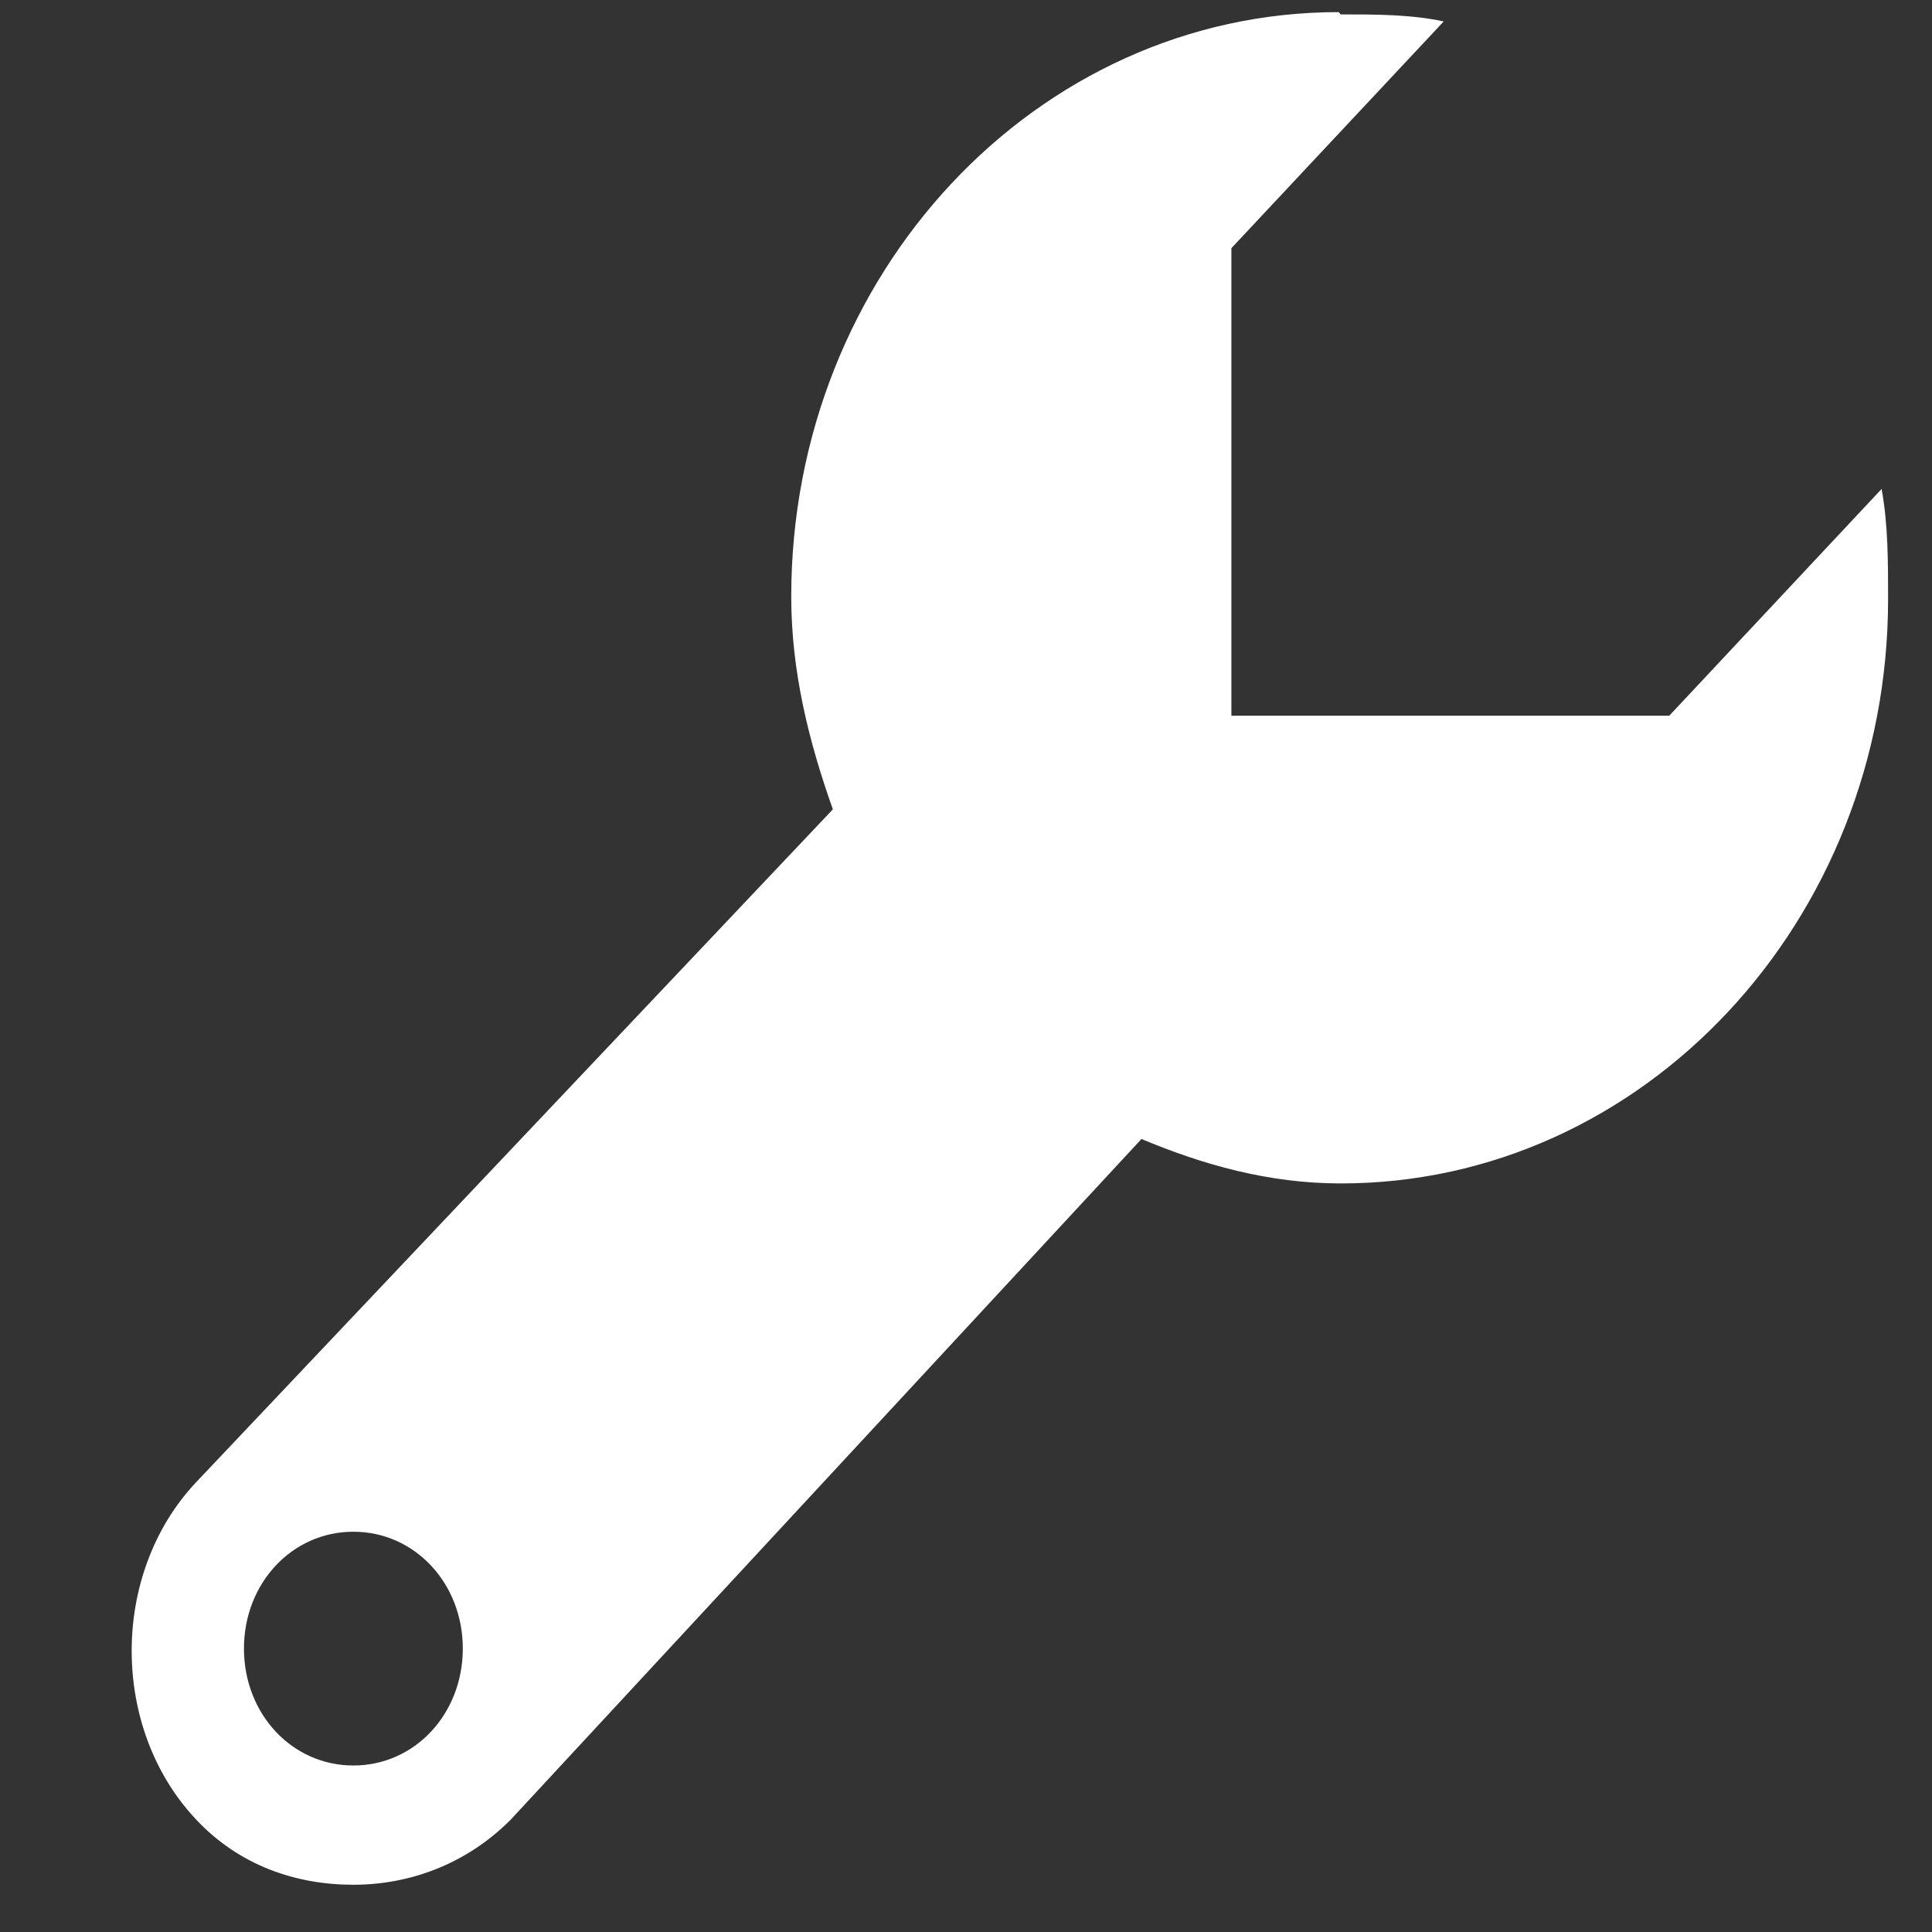 <svg fill="none" height="11" viewBox="0 0 11 11" width="11" xmlns="http://www.w3.org/2000/svg">
    <rect x="0" y="0" width="11" height="11" fill="#333333" stroke="none"/>
    <path d="M7.621 0.069C5.901 0.069 4.505 1.56 4.505 3.397C4.505 3.823 4.605 4.222 4.742 4.608L1.115 8.441C0.628 8.96 0.628 9.839 1.115 10.358C1.364 10.624 1.688 10.731 2.012 10.731C2.336 10.731 2.66 10.611 2.91 10.358L6.499 6.485C6.848 6.631 7.222 6.738 7.634 6.738C9.354 6.738 10.75 5.247 10.75 3.41C10.75 3.197 10.75 2.984 10.713 2.784L9.504 4.075H7.011V1.413L8.22 0.122C8.033 0.082 7.833 0.082 7.634 0.082L7.621 0.069ZM2.012 8.721C2.361 8.721 2.635 9.014 2.635 9.386C2.635 9.759 2.361 10.052 2.012 10.052C1.663 10.052 1.389 9.759 1.389 9.386C1.389 9.014 1.663 8.721 2.012 8.721Z"
          fill="white"/>
</svg>
